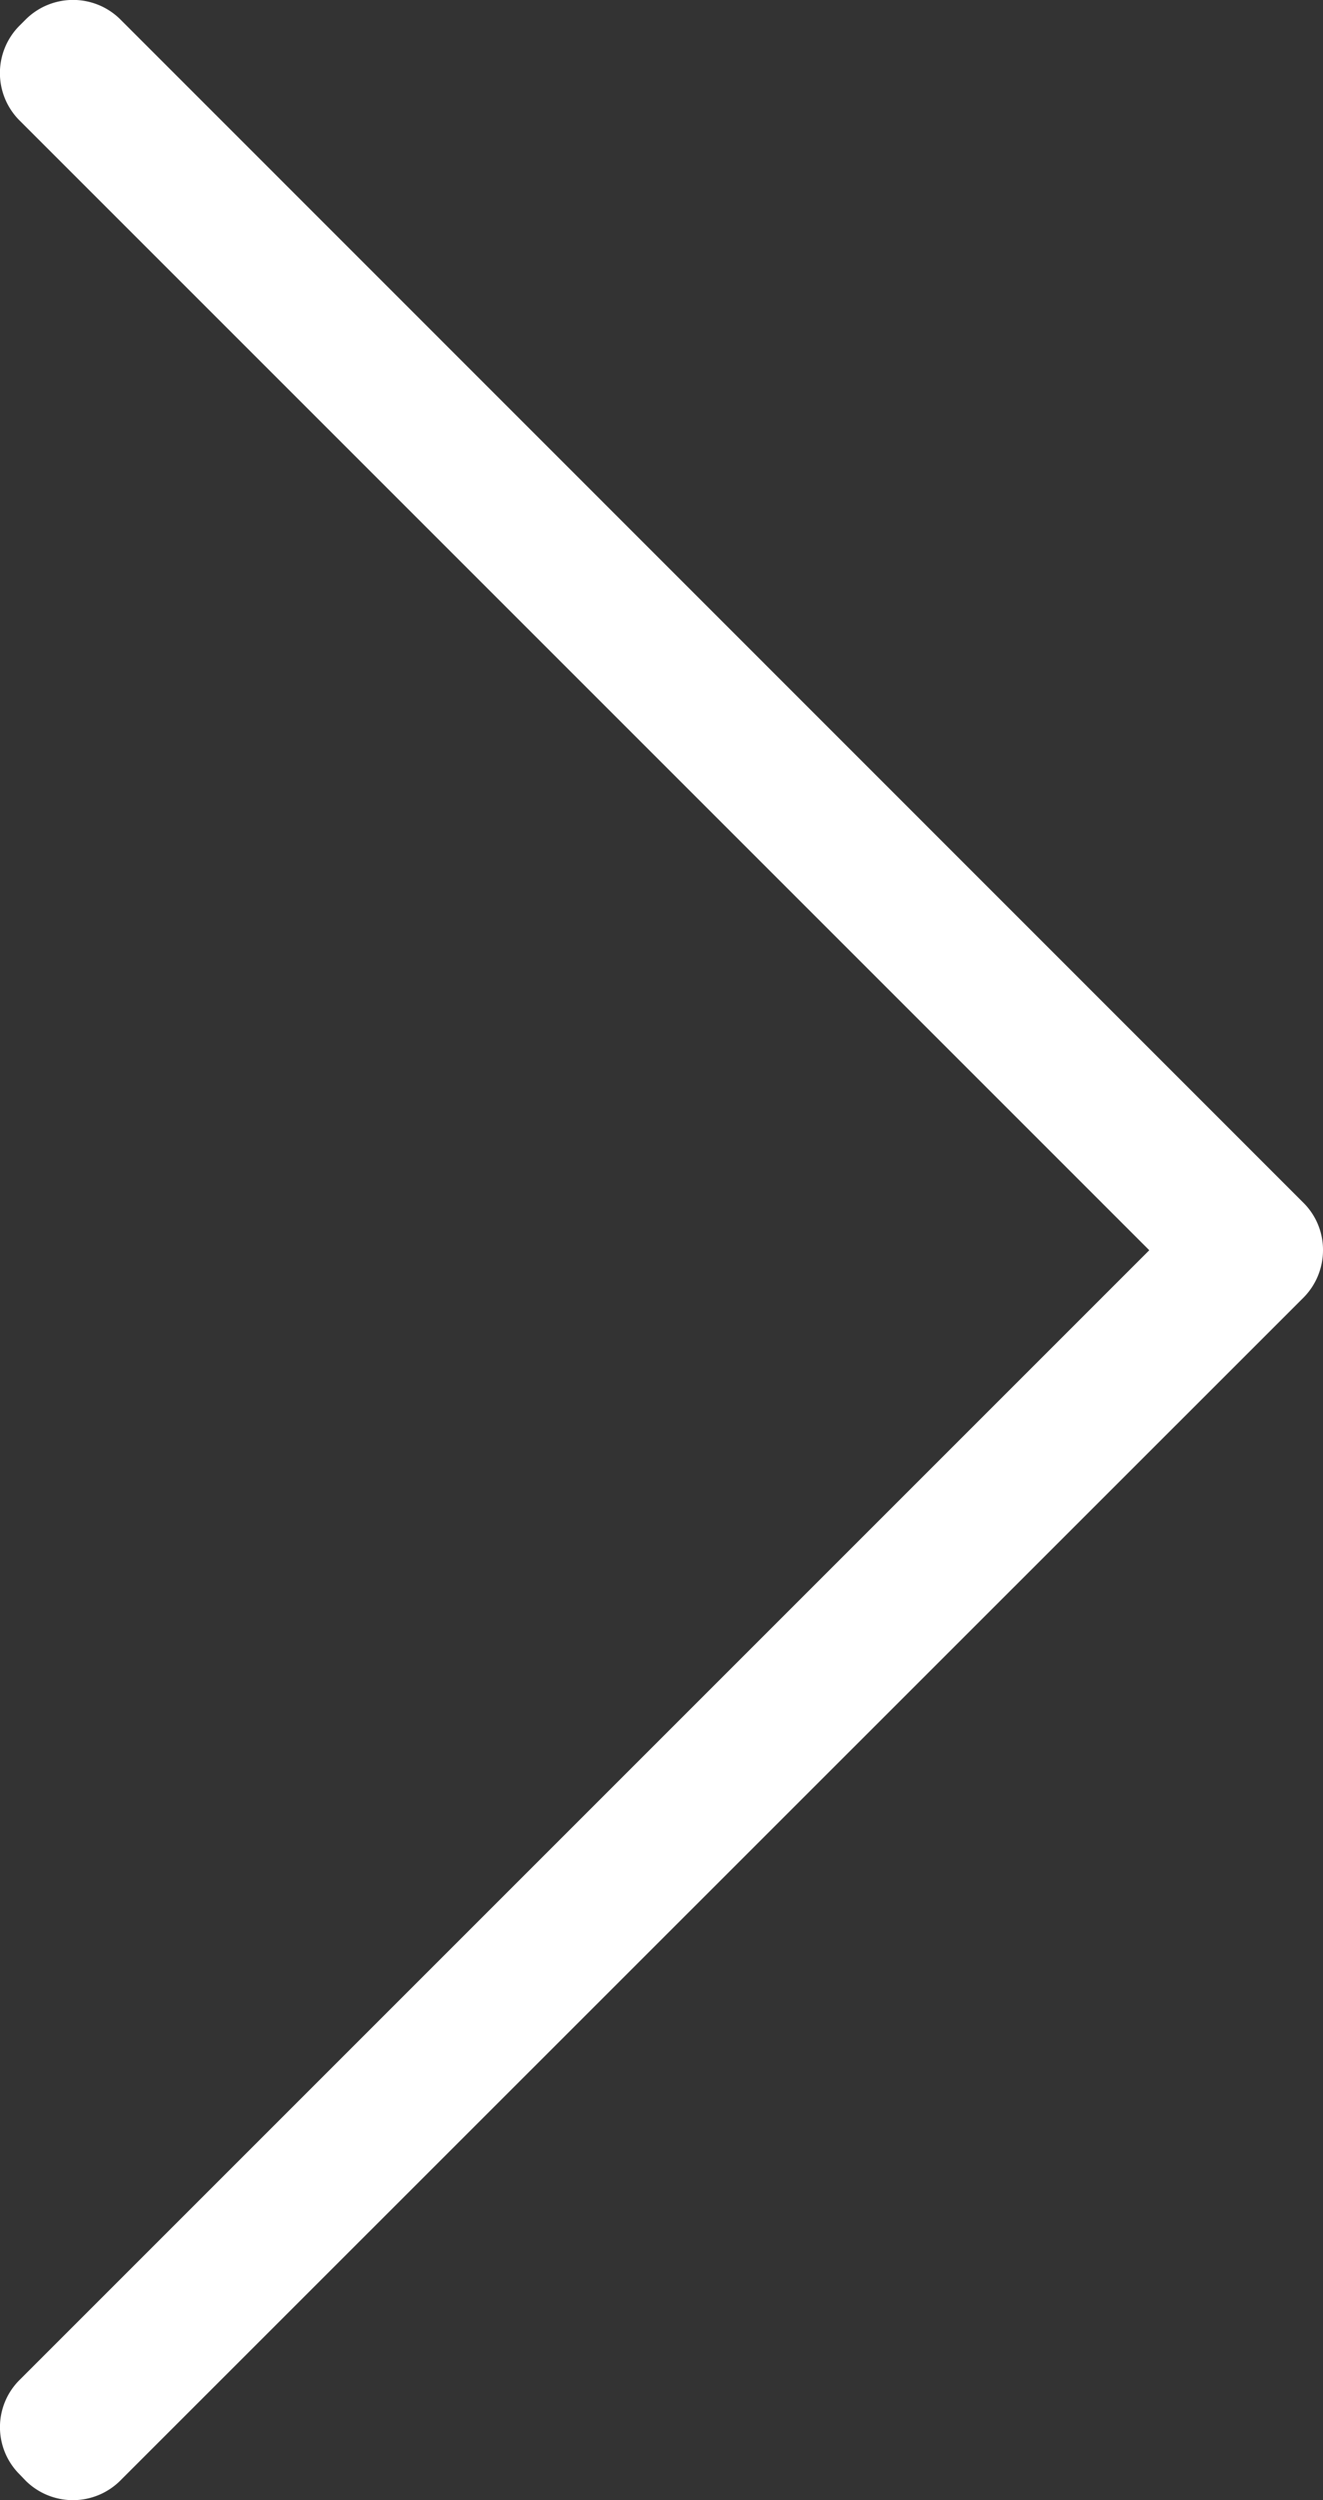 <svg xmlns="http://www.w3.org/2000/svg" viewBox="0 0 51.25 96.85"><rect x="0" y="0" width="51.25" height="96.85" fill="#333333" stroke="none"/><defs><style>.cls-1{fill:#fff;}</style></defs><g id="Capa_2" data-name="Capa 2"><g id="Capa_1-2" data-name="Capa 1"><path class="cls-1" d="M.75,4.66,44.52,48.43.75,92.2a2.58,2.58,0,0,0,0,3.64L1,96.1a2.6,2.6,0,0,0,3.65,0L50.5,50.26a2.61,2.61,0,0,0,.75-1.83,2.57,2.57,0,0,0-.75-1.83L4.66.75A2.6,2.6,0,0,0,1,.75L.75,1A2.6,2.6,0,0,0,.75,4.66Z"/></g></g></svg>